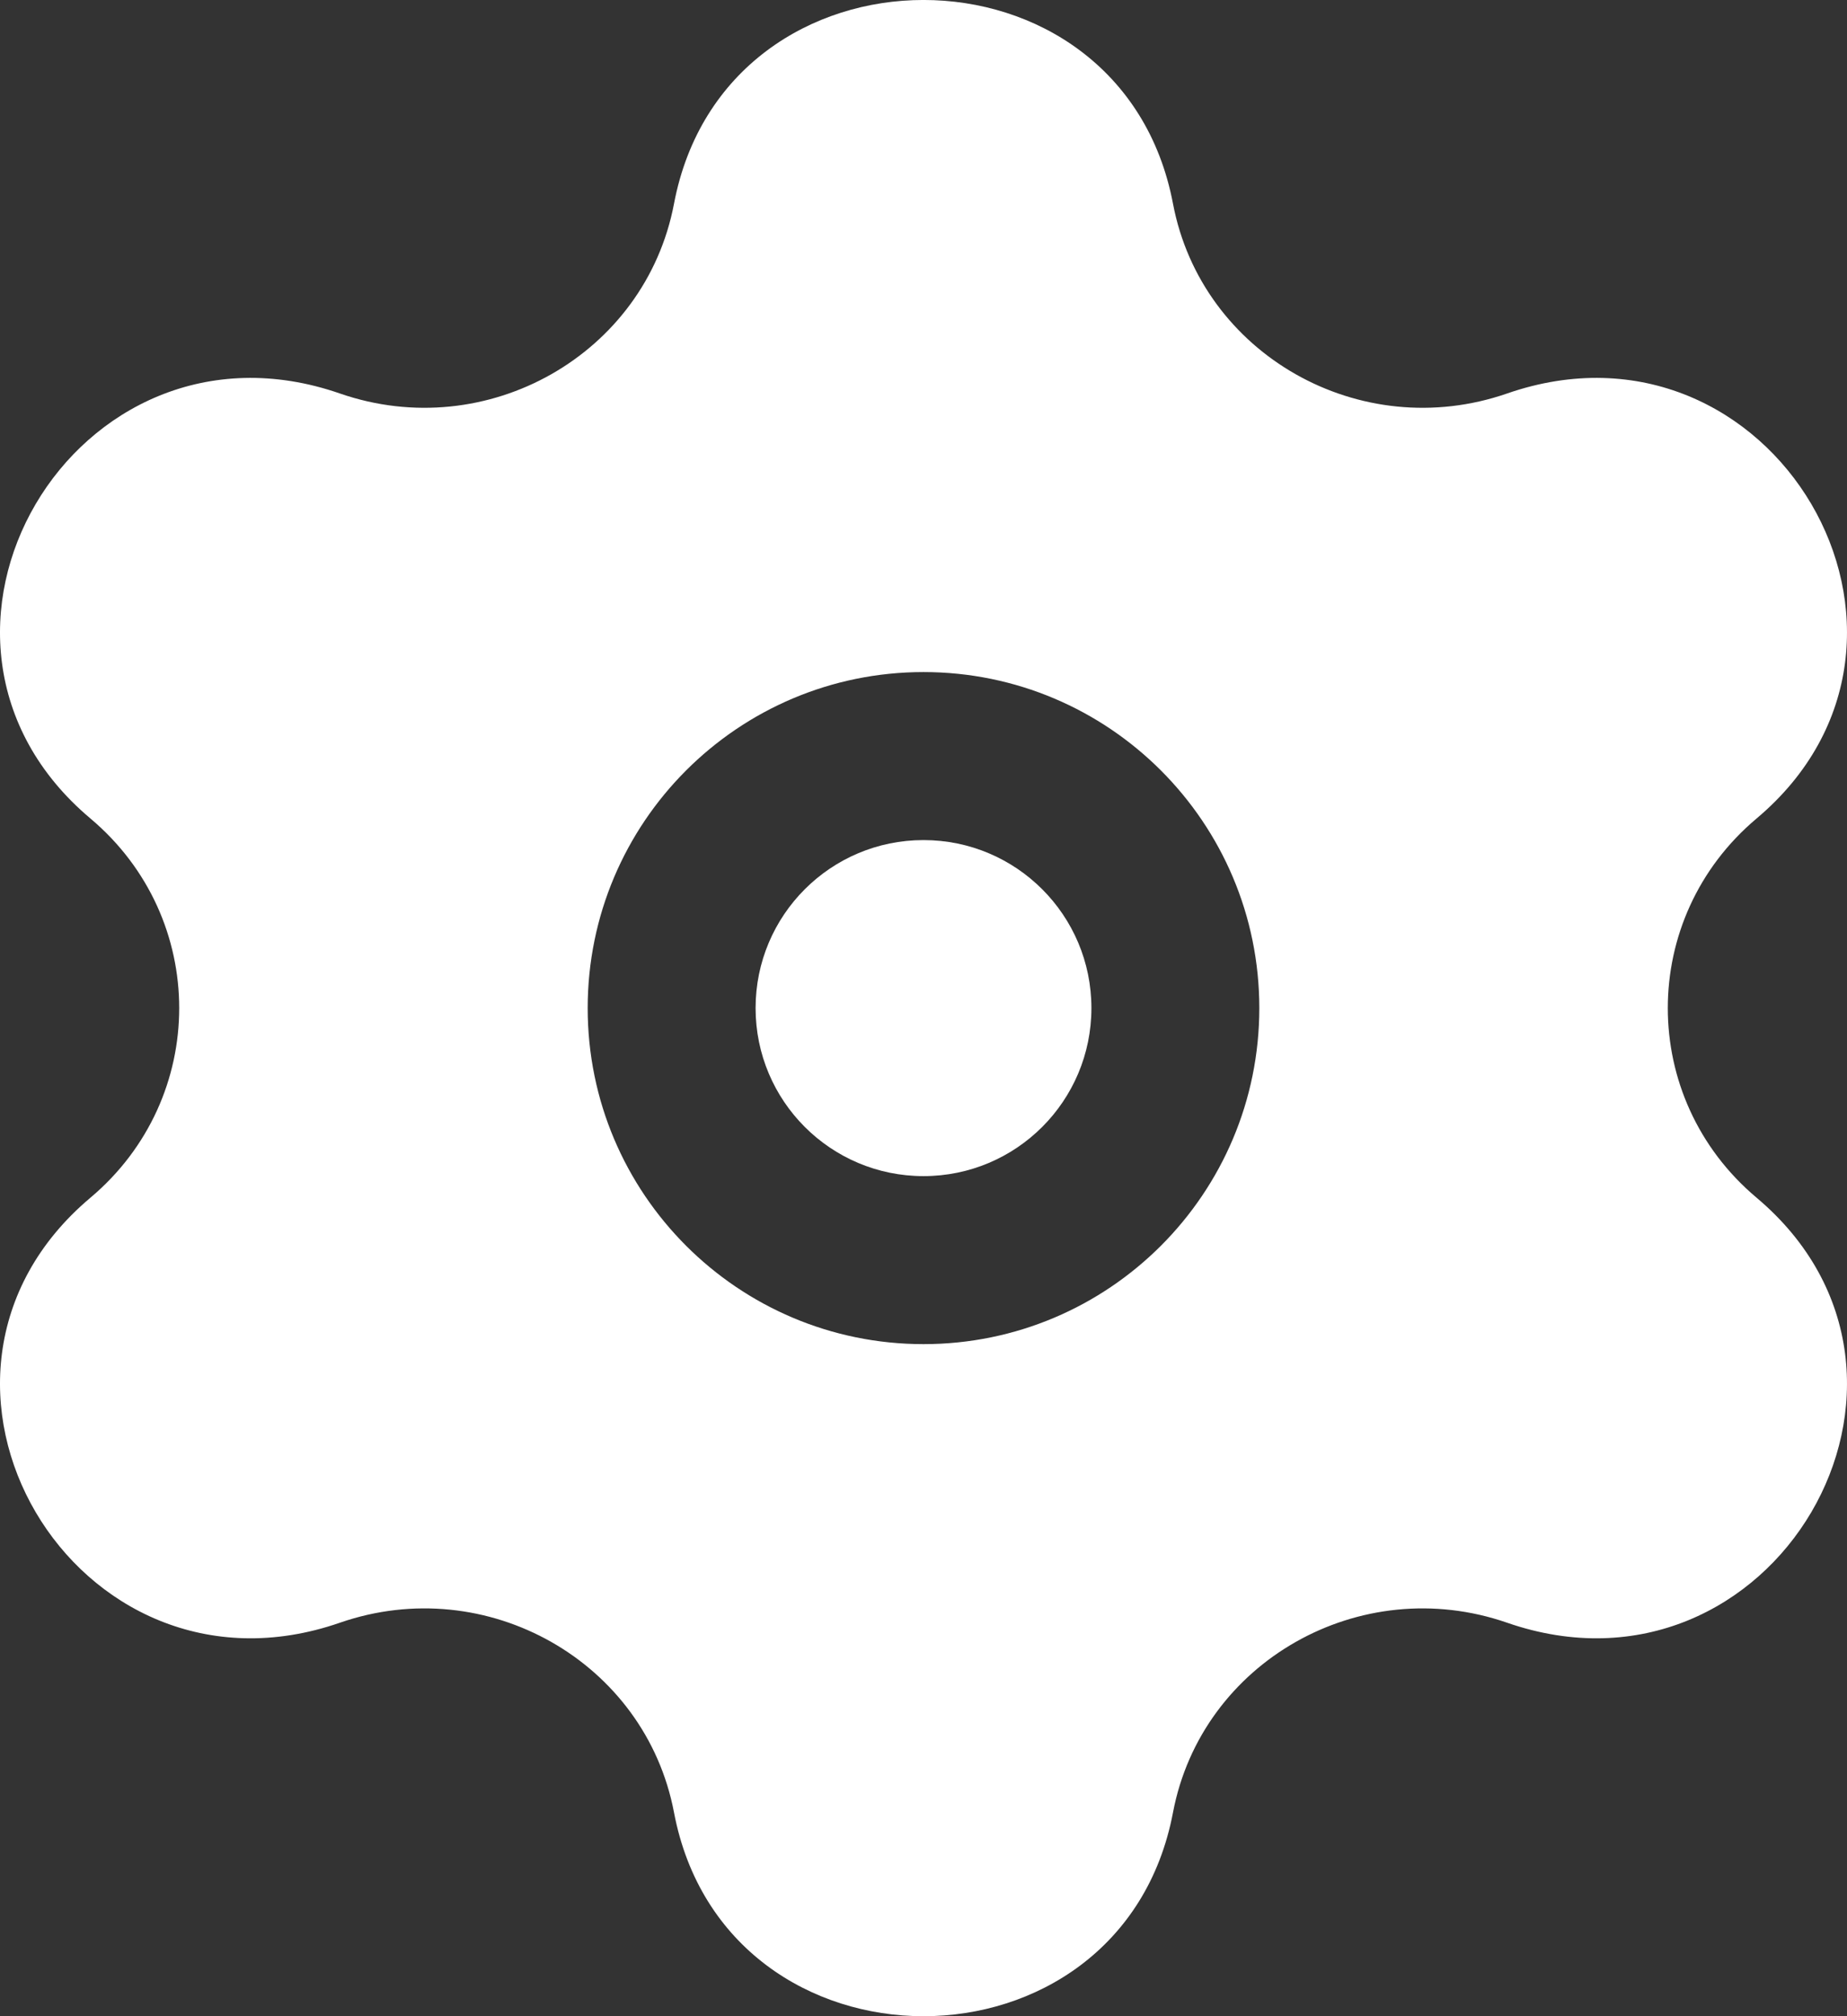 <svg width="22" height="24" viewBox="0 0 22 24" fill="none" xmlns="http://www.w3.org/2000/svg">
<rect x="0" y="0" width="22" height="24" fill="#333333" stroke="none"/>
<path d="M9 12C9 13.105 9.895 14 11 14C12.105 14 13 13.105 13 12C13 10.895 12.105 10 11 10C9.895 10 9 10.895 9 12Z" fill="white"/>
<path fill-rule="evenodd" clip-rule="evenodd" d="M13.972 2.426C13.358 -0.809 8.642 -0.809 8.028 2.426C7.687 4.219 5.799 5.29 4.049 4.684C0.891 3.589 -1.467 7.603 1.077 9.743C2.487 10.929 2.487 13.071 1.077 14.257C-1.467 16.398 0.891 20.411 4.049 19.316C5.799 18.71 7.687 19.781 8.028 21.574C8.642 24.809 13.358 24.809 13.972 21.574C14.313 19.781 16.201 18.71 17.951 19.316C21.109 20.411 23.467 16.398 20.923 14.257C19.513 13.071 19.513 10.929 20.923 9.743C23.467 7.603 21.109 3.589 17.951 4.684C16.201 5.29 14.313 4.219 13.972 2.426ZM7 12C7 14.209 8.791 16 11 16C13.209 16 15 14.209 15 12C15 9.791 13.209 8 11 8C8.791 8 7 9.791 7 12Z" fill="white"/>
</svg>
